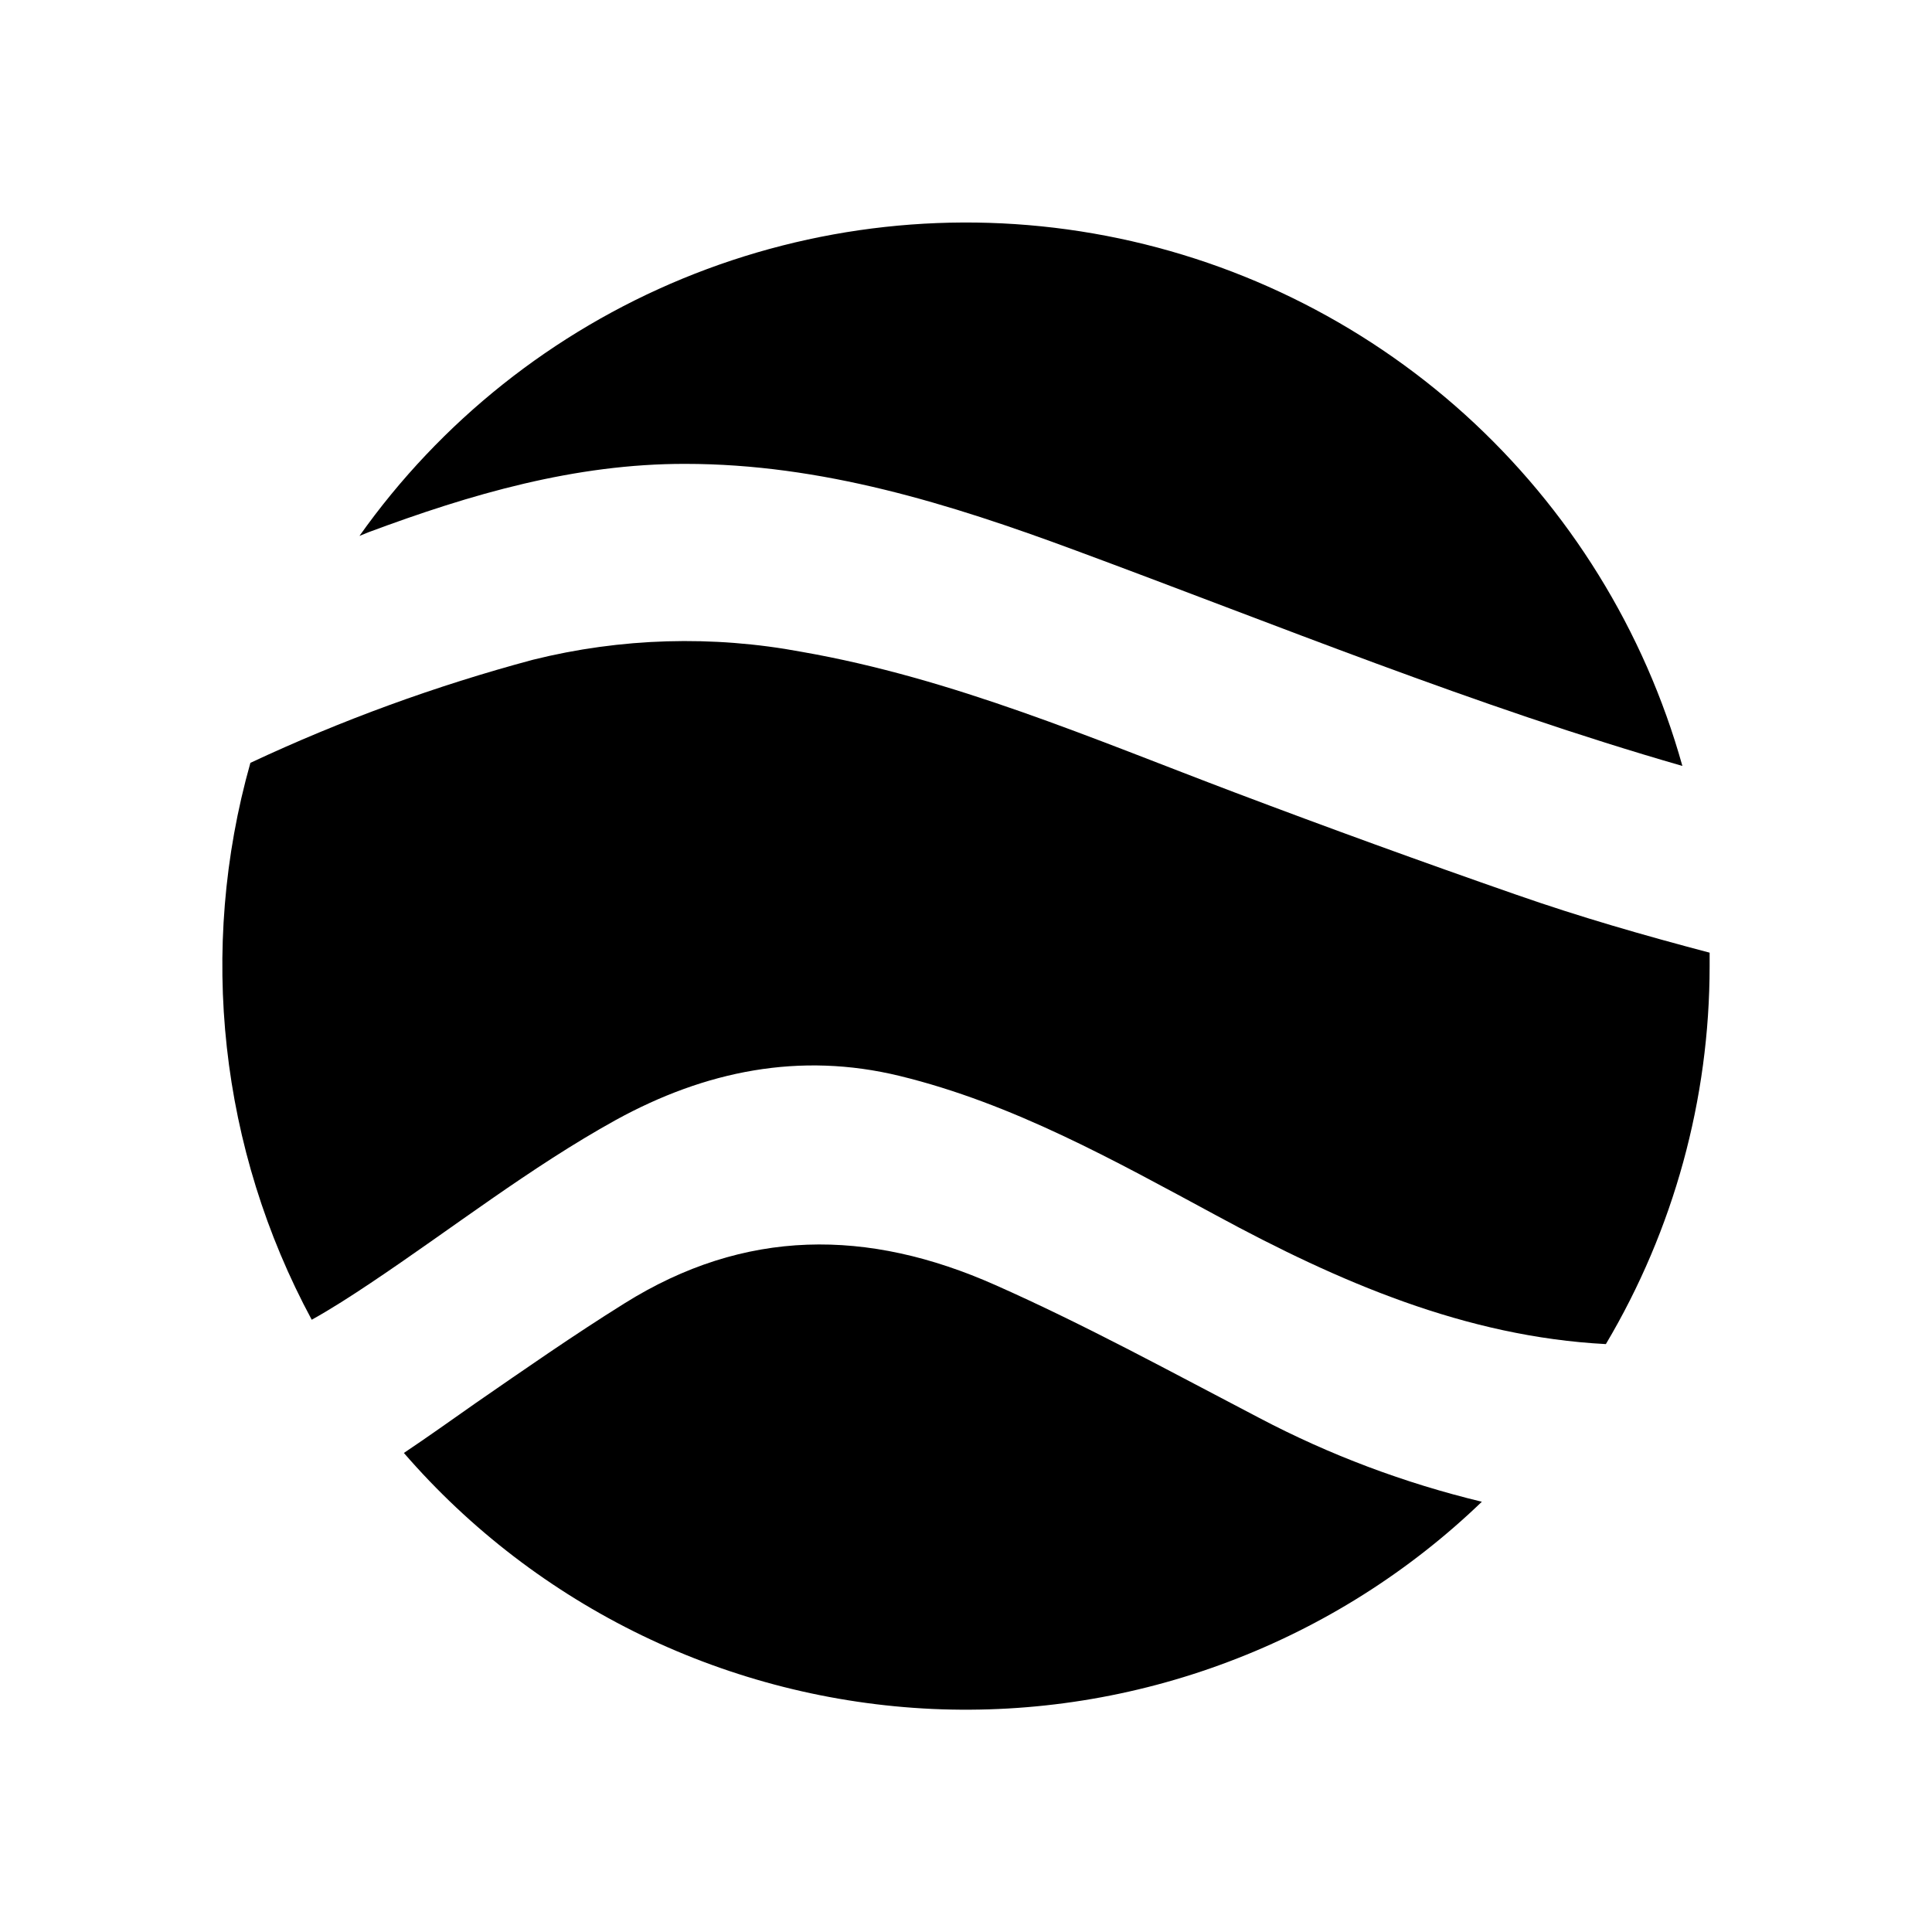 <svg width="20" height="20" viewBox="0 0 20 20" fill="none" xmlns="http://www.w3.org/2000/svg">
  <g opacity="1.0">
<path d="M10.302 13.302C8.984 12.717 7.711 12.711 6.462 13.494C5.938 13.821 5.433 14.173 4.925 14.524C4.678 14.697 4.432 14.873 4.181 15.041C4.865 15.831 5.703 16.473 6.644 16.929C7.585 17.384 8.608 17.643 9.652 17.691C10.696 17.738 11.739 17.572 12.716 17.203C13.694 16.835 14.587 16.271 15.34 15.546C14.539 15.353 13.764 15.062 13.035 14.678C12.13 14.206 11.236 13.716 10.302 13.302Z" fill="currentColor"/>
<path d="M7.094 4.802C8.506 4.802 9.829 5.214 11.132 5.697C13.216 6.468 15.276 7.313 17.416 7.929C17.024 6.528 16.243 5.267 15.165 4.291C14.086 3.316 12.752 2.666 11.319 2.417C9.887 2.168 8.412 2.33 7.067 2.884C5.723 3.438 4.562 4.361 3.721 5.548L3.811 5.511C4.871 5.116 5.952 4.8 7.094 4.802Z" fill="currentColor"/>
<path d="M12.786 8.205C11.313 7.648 9.865 7.021 8.3 6.748C7.377 6.575 6.427 6.603 5.516 6.83C4.512 7.099 3.533 7.456 2.592 7.897C2.047 9.828 2.275 11.896 3.227 13.662C3.435 13.546 3.636 13.416 3.835 13.283C4.683 12.716 5.486 12.086 6.375 11.594C7.3 11.086 8.279 10.886 9.313 11.138C10.487 11.424 11.535 12.013 12.589 12.581C13.859 13.27 15.173 13.838 16.624 13.914C17.327 12.73 17.698 11.378 17.698 10C17.698 9.954 17.698 9.908 17.698 9.862C17.022 9.684 16.351 9.491 15.691 9.26C14.717 8.921 13.749 8.569 12.786 8.205Z" fill="currentColor"/>
</g>
</svg>
